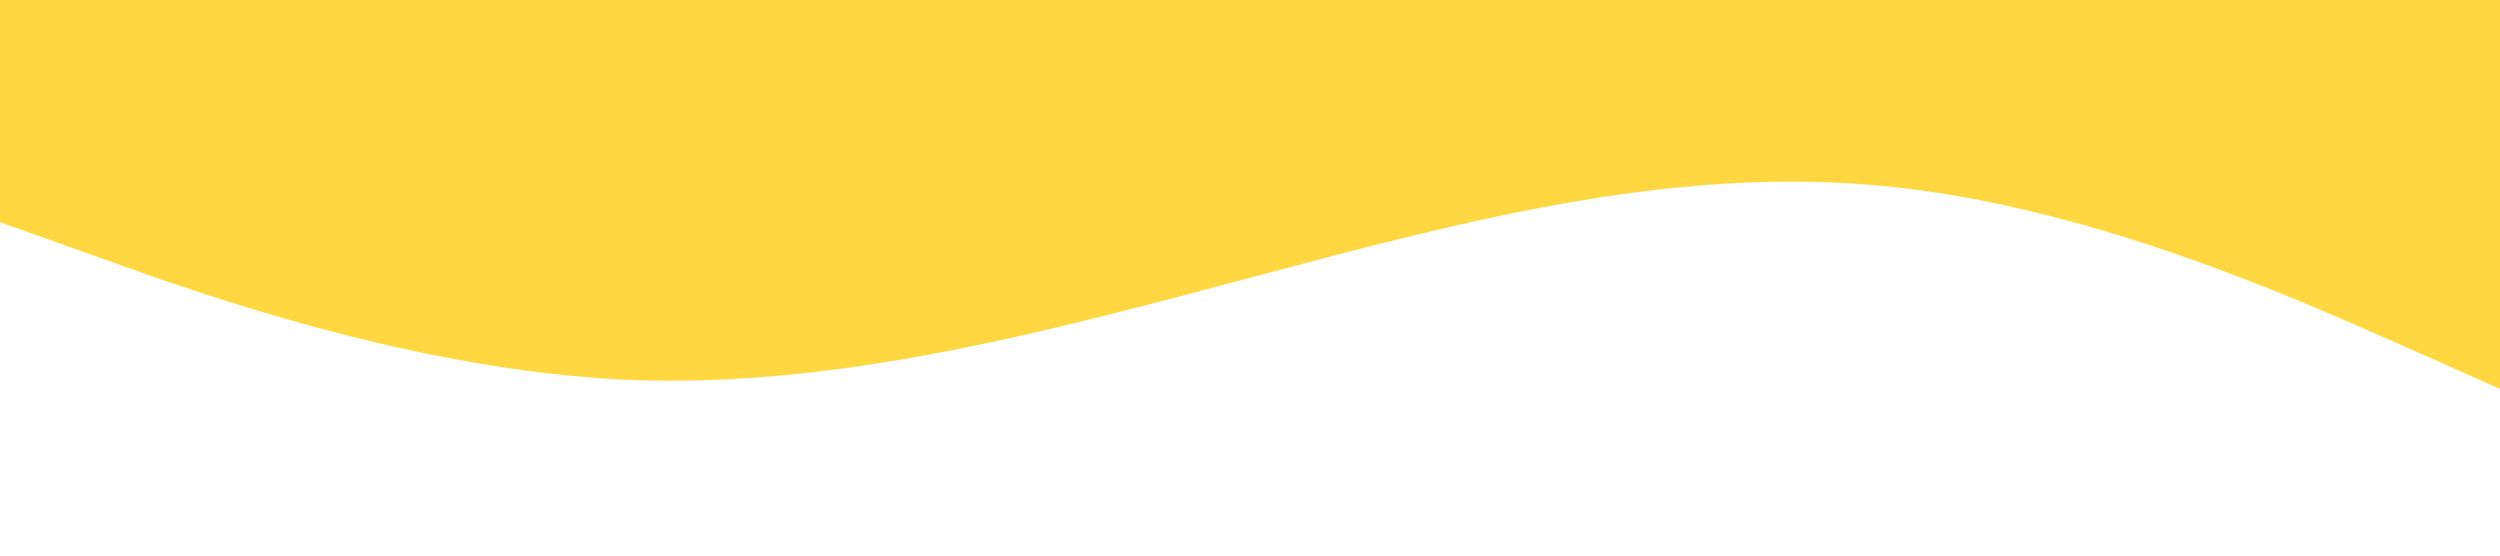 <svg xmlns="http://www.w3.org/2000/svg" viewBox="0 0 1440 320"><path fill="#ffd740" fill-opacity="1" d="M0,128L60,149.3C120,171,240,213,360,218.7C480,224,600,192,720,160C840,128,960,96,1080,106.7C1200,117,1320,171,1380,197.3L1440,224L1440,0L1380,0C1320,0,1200,0,1080,0C960,0,840,0,720,0C600,0,480,0,360,0C240,0,120,0,60,0L0,0Z"></path></svg>
